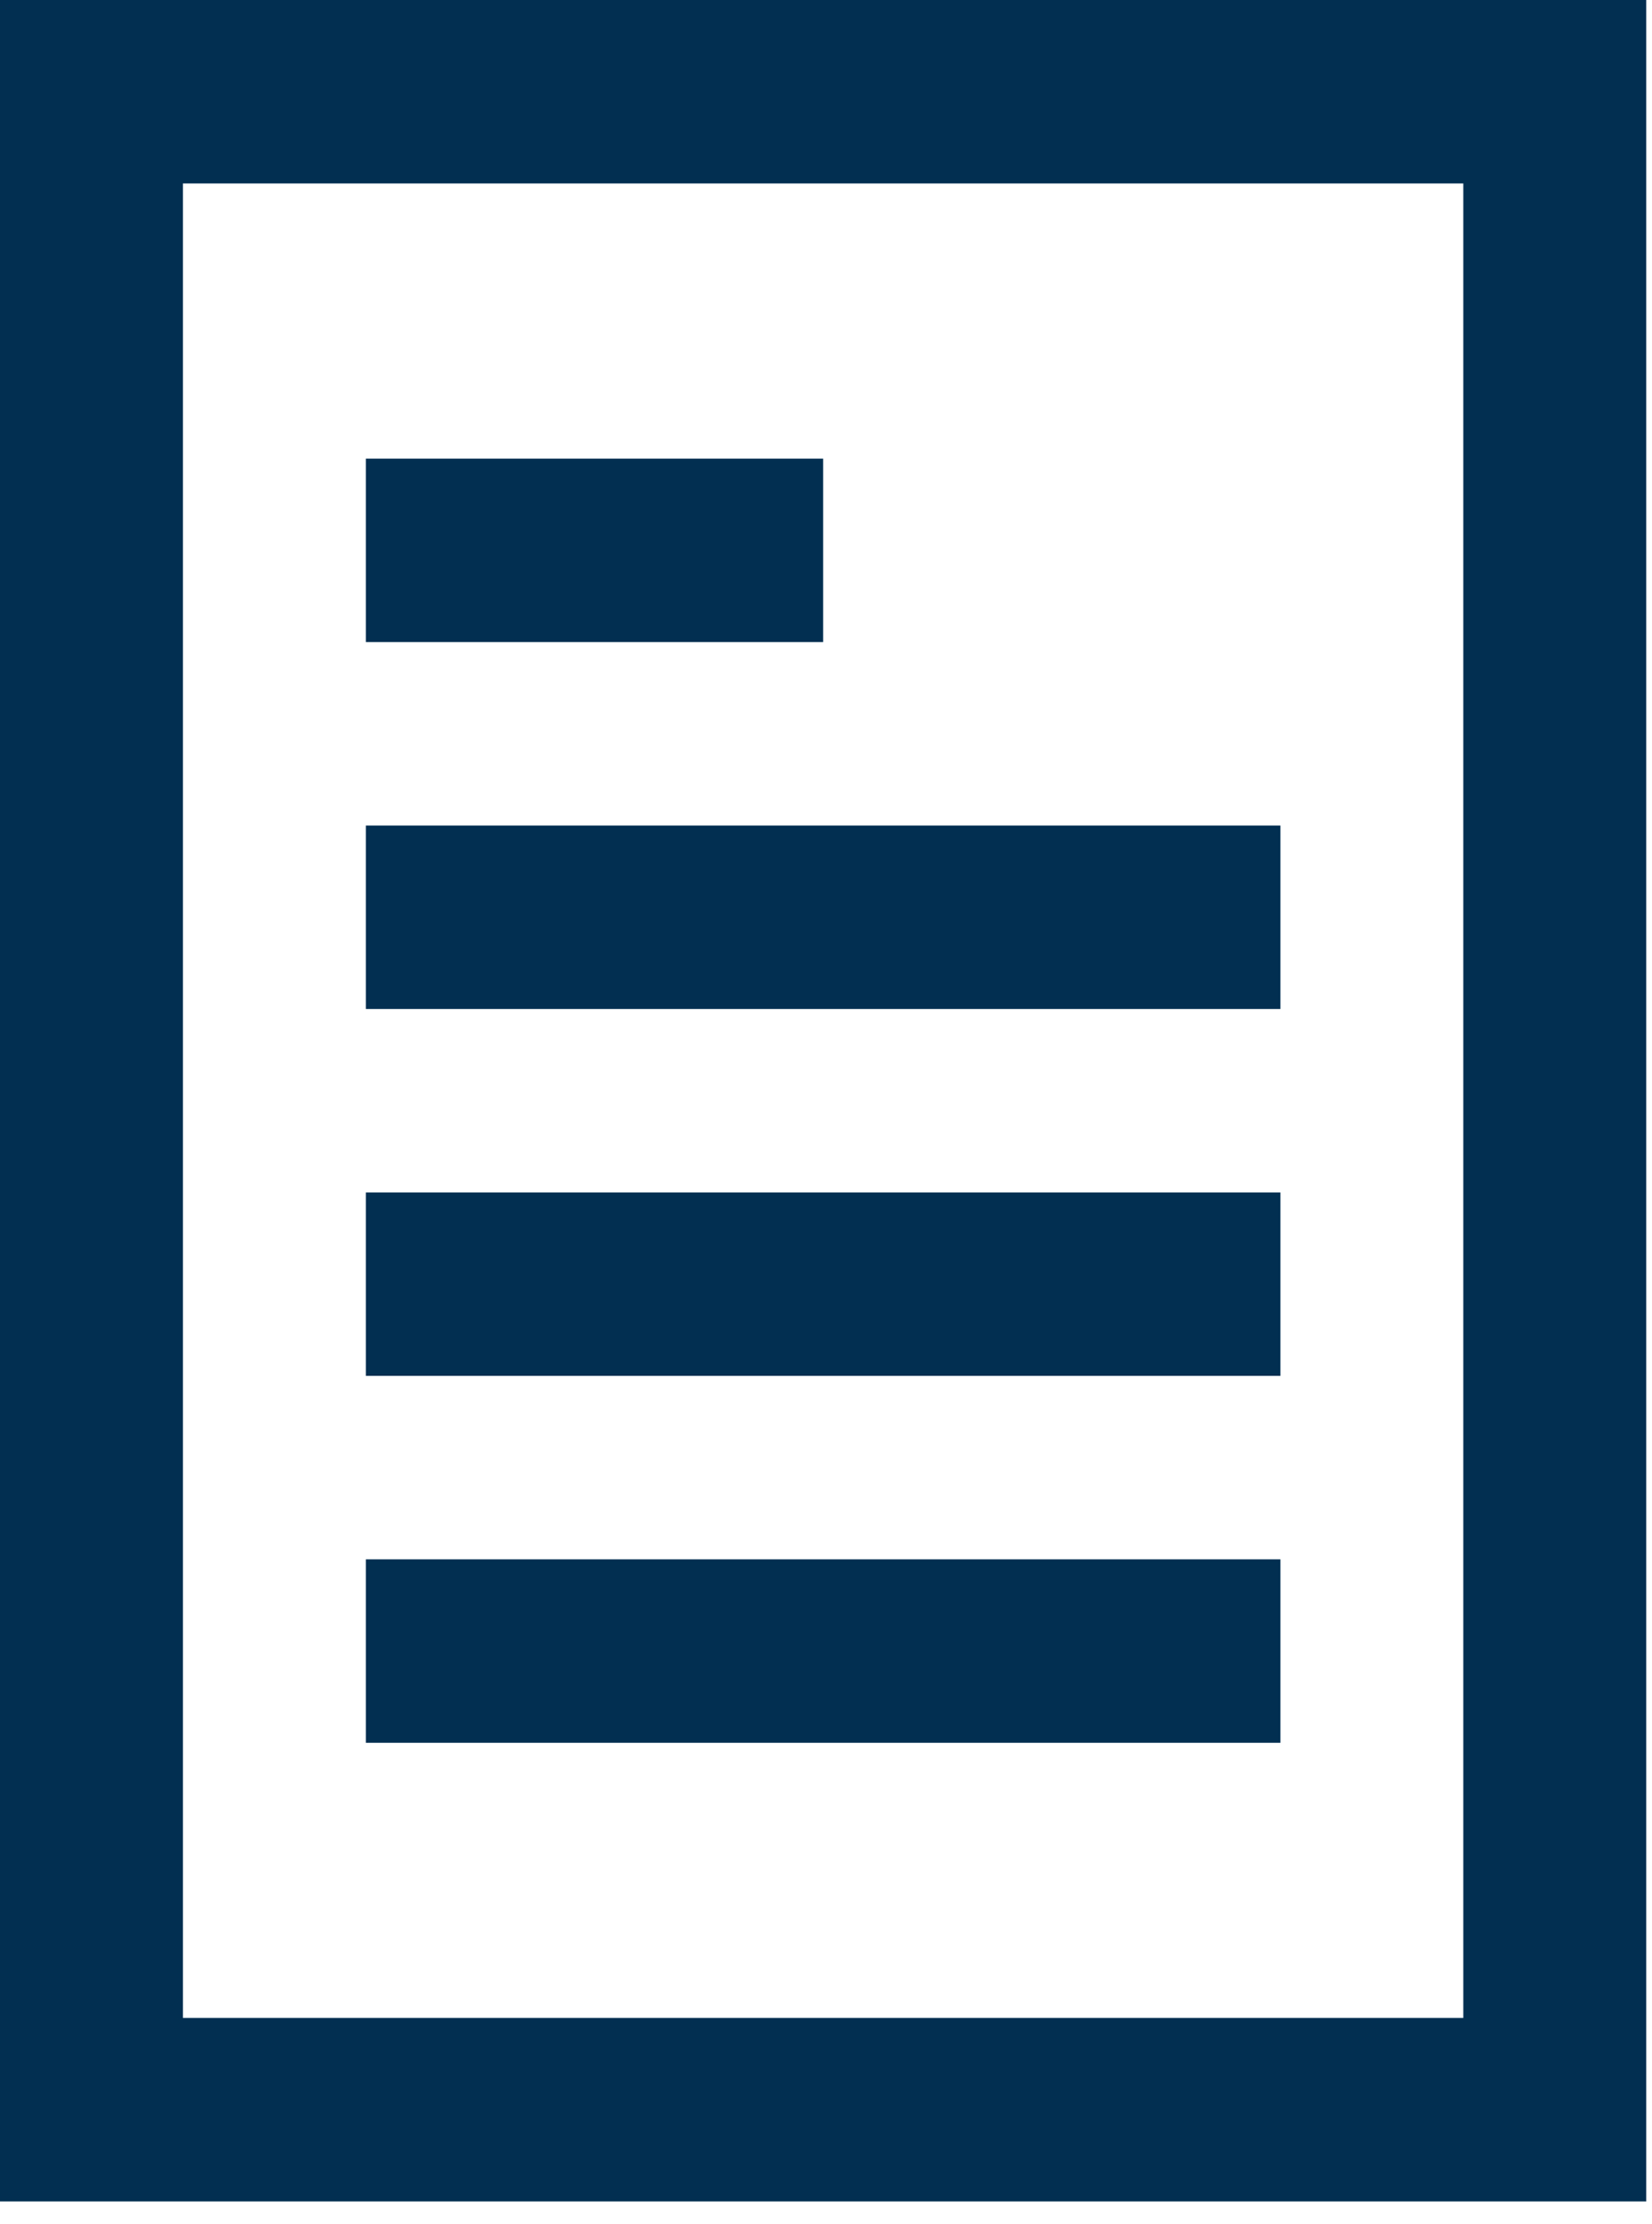 <svg width="55" height="74" viewBox="0 0 55 74" version="1.1" xmlns="http://www.w3.org/2000/svg" xmlns:xlink="http://www.w3.org/1999/xlink">
<g id="Canvas" fill="none">
<g id="Layer 1">
<g id="Vector">
<path d="M 54.808 73.256L 0 73.256L 0 0L 54.808 0L 54.808 73.256ZM 6.09 67.151L 48.718 67.151L 48.718 6.105L 6.09 6.105L 6.09 67.151Z" fill="#022F51"/>
</g>
<g id="Vector_2">
<path d="M 0 12.209L 30.449 12.209L 30.449 18.314L 0 18.314L 0 12.209ZM 0 0L 15.224 0L 15.224 6.105L 0 6.105L 0 0ZM 0 24.419L 30.449 24.419L 30.449 30.523L 0 30.523L 0 24.419ZM 0 36.628L 30.449 36.628L 30.449 42.733L 0 42.733L 0 36.628Z" transform="translate(12.18 15.262)" fill="#022F51"/>
</g>
</g>
</g>
</svg>